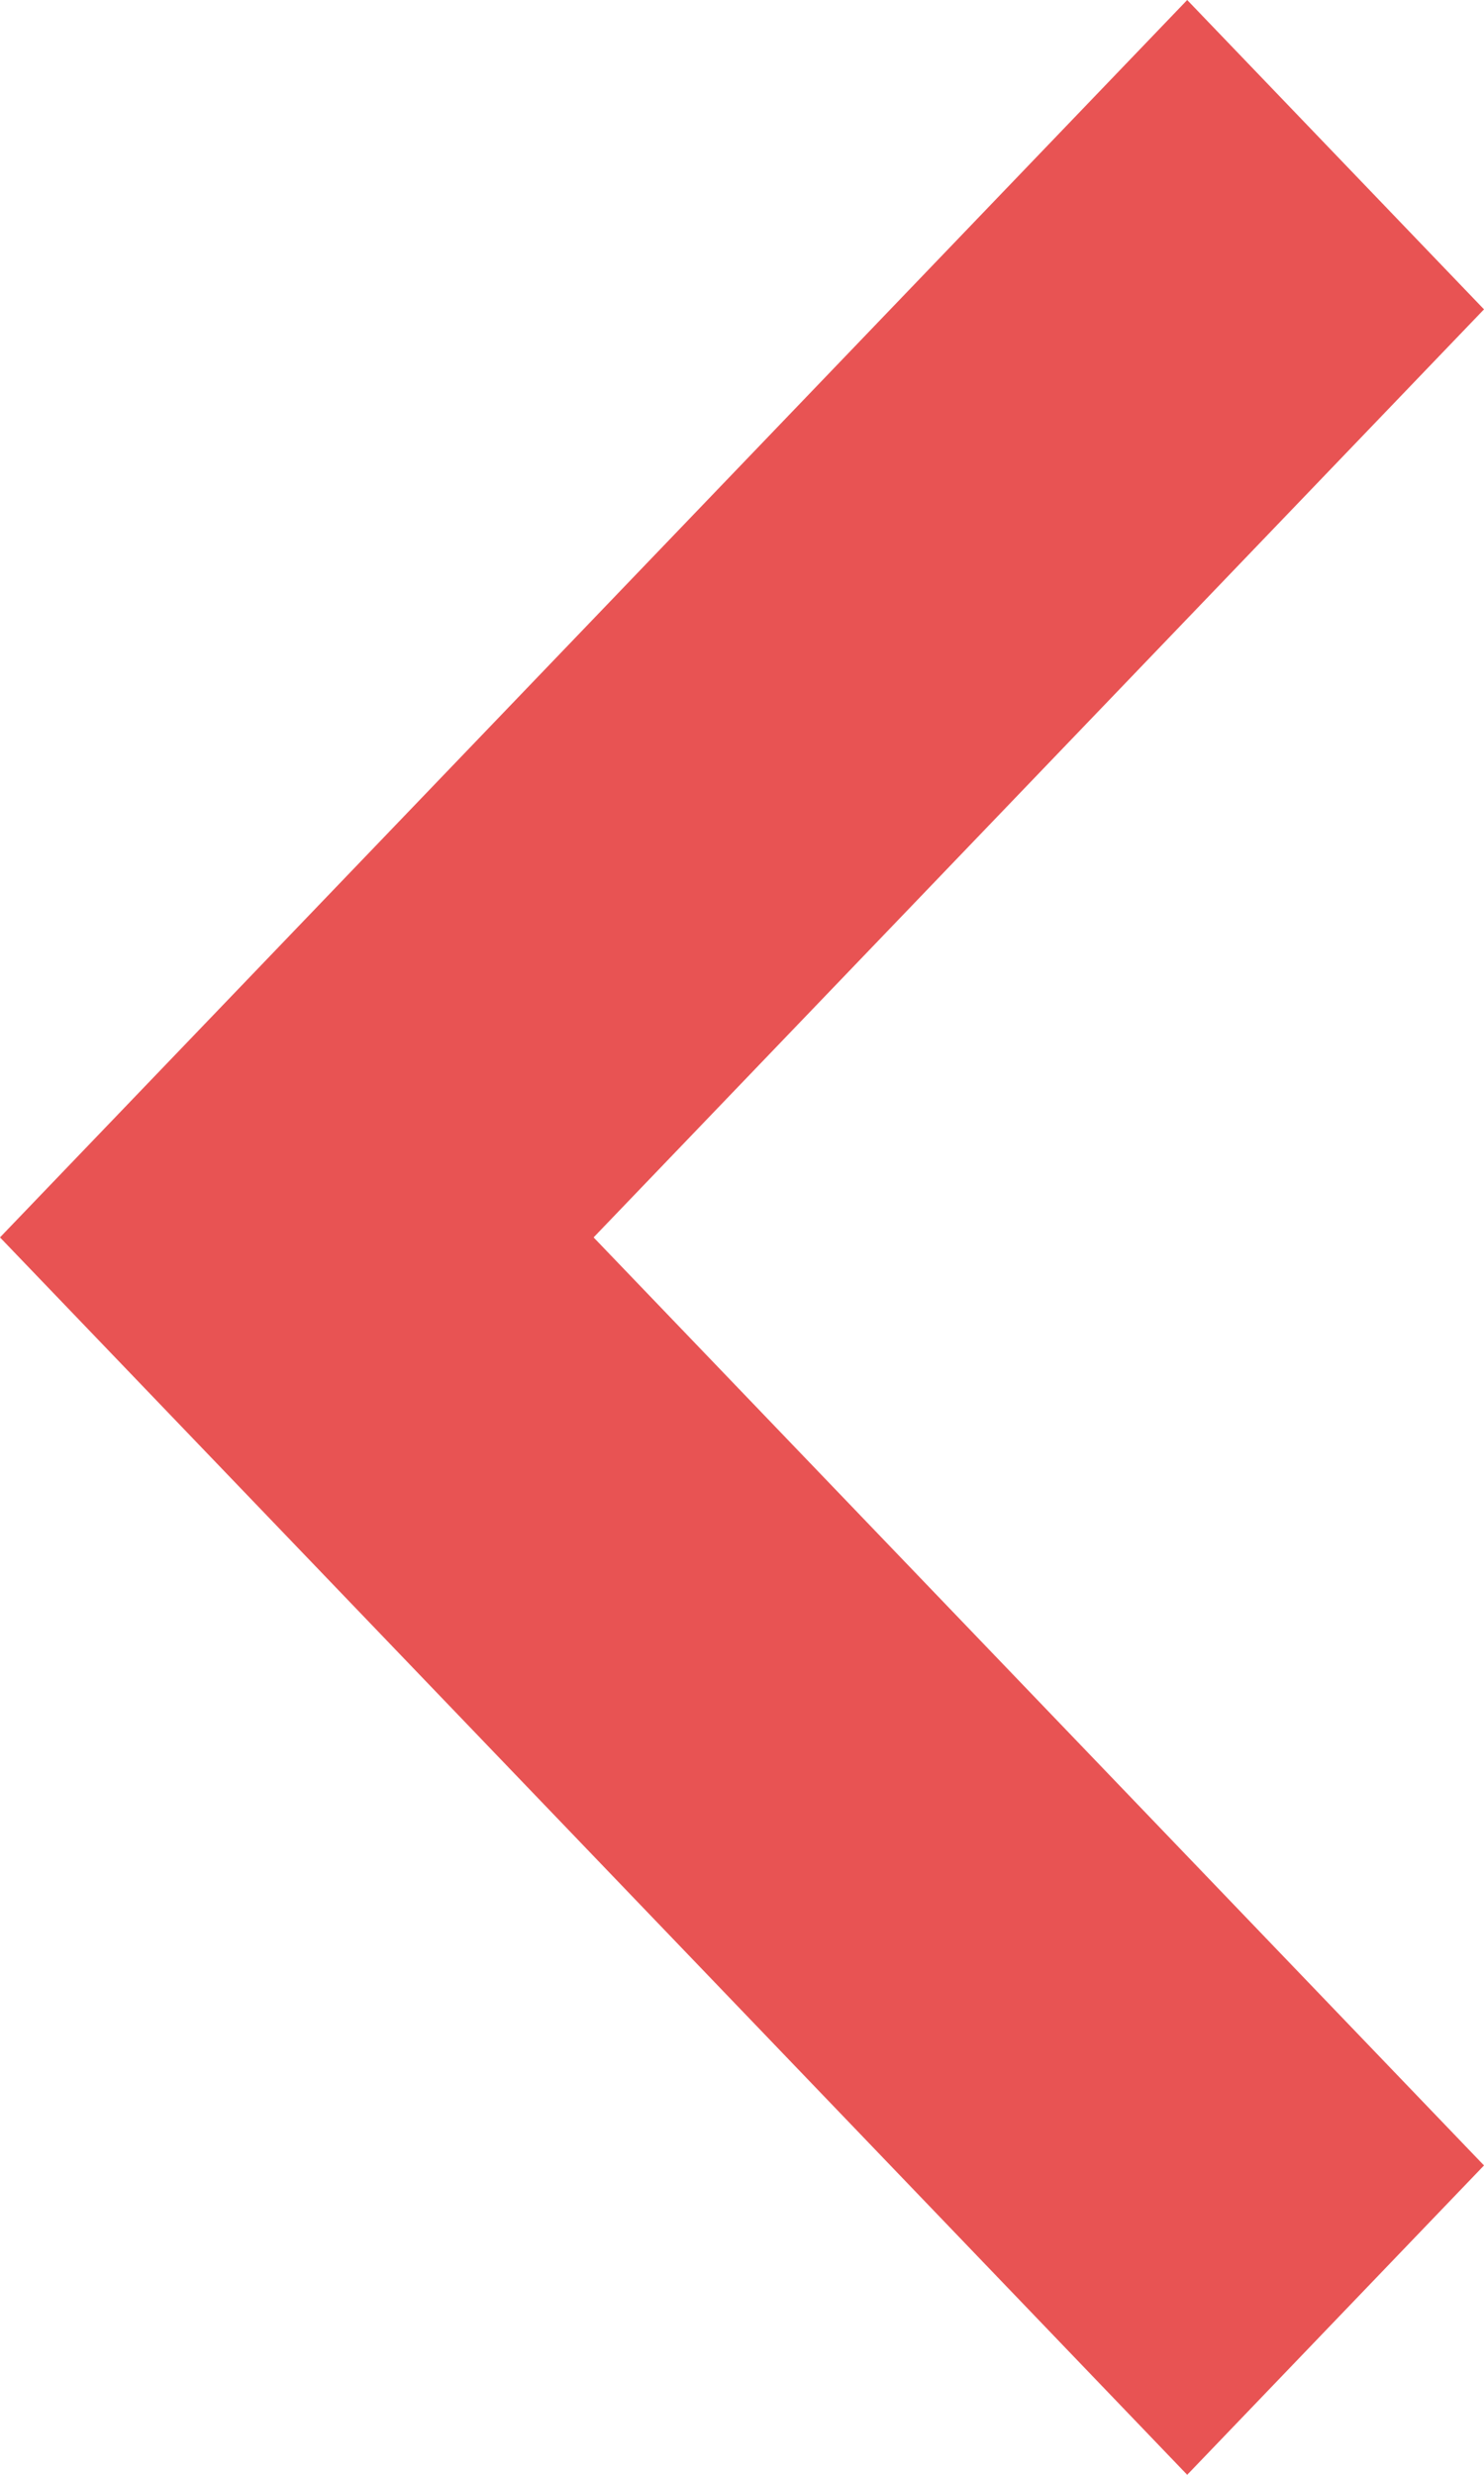 <svg width="6px" height="10px" viewBox="0 0 6 10" version="1.1" xmlns="http://www.w3.org/2000/svg" xmlns:xlink="http://www.w3.org/1999/xlink">
    <!-- Generator: Sketch 48.1 (47250) - http://www.bohemiancoding.com/sketch -->
    <desc>Created with Sketch.</desc>
    <defs></defs>
    <g id="Chatbot-V3" stroke="none" stroke-width="1" fill="none" fill-rule="evenodd">
        <g id="Chat-Stage-7---Titles" transform="translate(-1237, -472)" fill="#E85353">
            <g id="Slider-Copy" transform="translate(1200, 377)">
                <g id="&gt;" transform="translate(40, 100) scale(-1, 1) translate(-40, -100) translate(20, 80)">
                    <polygon id="Mask" transform="translate(20, 20) rotate(-270) translate(-20, -20) " points="25 21.8 20 17 15 21.8 16.25 23 20 19.4 23.75 23"></polygon>
                </g>
            </g>
        </g>
    </g>
</svg>